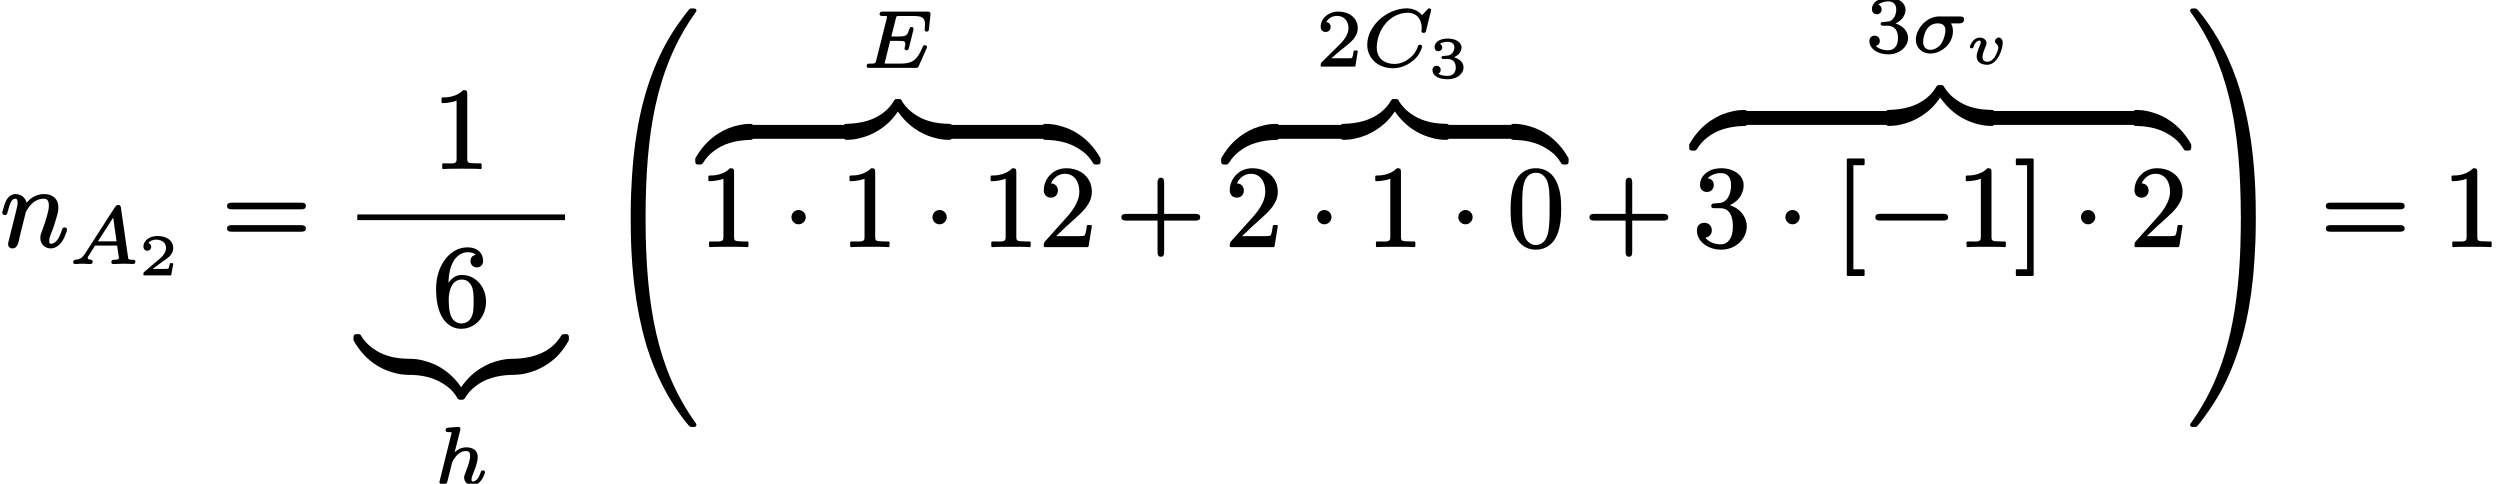 <?xml version='1.0' encoding='UTF-8'?>
<!-- This file was generated by dvisvgm 3.4 -->
<svg version='1.1' xmlns='http://www.w3.org/2000/svg' xmlns:xlink='http://www.w3.org/1999/xlink' width='215.78pt' height='41.75pt' viewBox='0 -21.24 215.78 41.75'>
<defs>
<path id='g33-118' d='M1.49-.57C1.49-.62 1.5-.67 1.51-.72C1.56-1.01 1.66-1.22 1.77-1.5C1.8-1.58 1.84-1.66 1.84-1.76C1.84-1.82 1.83-1.88 1.81-1.94C1.72-2.12 1.51-2.25 1.26-2.25C.86-2.25 .58-1.9 .46-1.62C.43-1.55 .41-1.5 .41-1.43C.41-1.34 .48-1.32 .56-1.32C.64-1.32 .68-1.34 .7-1.4C.75-1.54 .79-1.66 .87-1.76C.95-1.87 1.08-1.99 1.24-1.99C1.32-1.99 1.34-1.93 1.34-1.84C1.34-1.71 1.31-1.68 1.26-1.56C1.15-1.29 1.08-1.1 1.04-.94C1-.82 .99-.72 .99-.63C.99-.51 1.01-.4 1.06-.3C1.2-.03 1.5 .1 1.91 .1C2.05 .1 2.18 .06 2.29 .01C2.72-.2 3.01-.75 3.14-1.22C3.19-1.37 3.21-1.51 3.22-1.61C3.23-1.69 3.24-1.75 3.24-1.78C3.24-1.93 3.2-2.04 3.14-2.12S3.01-2.25 2.9-2.25C2.87-2.25 2.83-2.25 2.8-2.23C2.69-2.19 2.57-2.07 2.57-1.92C2.57-1.82 2.64-1.75 2.68-1.72C2.76-1.64 2.86-1.55 2.86-1.37C2.86-1.27 2.83-1.18 2.79-1.08C2.74-.92 2.66-.74 2.55-.57C2.42-.39 2.22-.16 1.93-.16C1.65-.16 1.49-.28 1.49-.57Z'/>
<use id='g32-0' xlink:href='#g1-0' transform='scale(.58)'/>
<use id='g32-1' xlink:href='#g1-1' transform='scale(.58)'/>
<path id='g1-0' d='M11.4-4.8H1.98C1.58-4.8 1.27-4.72 1.27-4.3S1.58-3.8 1.98-3.8H11.4C11.79-3.8 12.1-3.89 12.1-4.3S11.79-4.8 11.4-4.8Z'/>
<path id='g1-1' d='M2.39-5.37C1.82-5.37 1.33-4.91 1.33-4.3C1.33-3.74 1.79-3.24 2.39-3.24S3.46-3.74 3.46-4.3C3.46-4.91 2.96-5.37 2.39-5.37Z'/>
<path id='g29-48' d='M8.13-.48C8.08-.48 8.04-.48 8.01-.48C7.99-.48 7.96-.47 7.94-.47C7.94-.46 7.93-.46 7.92-.45C7.91-.45 7.9-.44 7.89-.43C7.89-.43 7.89-.43 7.88-.42C7.88-.41 7.87-.4 7.85-.39C7.83-.36 7.79-.31 7.73-.25C7.62-.11 7.44 .11 7.24 .39C6.77 1.02 6.13 1.96 5.57 3.08C4.24 5.72 3.42 8.75 3.05 12.38C3.05 12.39 3.05 12.4 3.05 12.41C3.01 12.82 2.81 14.84 2.81 17.14V17.52C2.81 17.52 2.81 17.53 2.81 17.53C2.81 17.56 2.82 17.58 2.83 17.61C2.84 17.63 2.85 17.64 2.86 17.66C2.88 17.67 2.9 17.68 2.91 17.69C2.94 17.71 2.98 17.71 3.02 17.72C3.06 17.72 3.1 17.72 3.16 17.72H3.75C3.81 17.72 3.86 17.72 3.9 17.72C3.94 17.71 3.98 17.7 4 17.68C4.02 17.67 4.04 17.65 4.05 17.63C4.07 17.62 4.07 17.6 4.08 17.58C4.09 17.55 4.09 17.52 4.09 17.49C4.11 10.52 4.92 4.74 8.39-.11C8.47-.21 8.48-.26 8.48-.29S8.48-.35 8.46-.37C8.46-.39 8.44-.41 8.43-.43C8.41-.44 8.4-.45 8.38-.45C8.36-.47 8.33-.47 8.29-.48C8.26-.48 8.22-.48 8.18-.48C8.17-.48 8.17-.48 8.16-.48S8.14-.48 8.13-.48Z'/>
<path id='g29-49' d='M5.55 17.72C5.61 17.72 5.65 17.72 5.69 17.72C5.73 17.71 5.77 17.71 5.8 17.69C5.81 17.68 5.83 17.67 5.85 17.66C5.86 17.64 5.87 17.63 5.88 17.61C5.89 17.58 5.9 17.56 5.9 17.53C5.9 17.53 5.9 17.52 5.9 17.52V17.14C5.9 14.43 5.68 12.21 5.42 10.5C5.08 8.37 4.67 7.01 4.5 6.45C3.82 4.22 2.71 1.88 1.04-.18C1.03-.19 1.02-.2 1.01-.21C.94-.3 .9-.35 .86-.38C.84-.41 .81-.44 .78-.45C.77-.45 .76-.46 .75-.46C.74-.47 .73-.47 .72-.47C.7-.47 .68-.48 .66-.48C.63-.48 .6-.48 .55-.48C.55-.48 .54-.48 .54-.48C.51-.48 .48-.48 .45-.48S.4-.47 .37-.47C.34-.46 .31-.45 .28-.42C.26-.4 .25-.38 .24-.35C.23-.33 .23-.31 .23-.29C.23-.28 .23-.27 .23-.26C.24-.25 .24-.24 .25-.22C.27-.18 .3-.12 .38-.02C1.91 2.12 2.91 4.49 3.56 7.05C4.36 10.25 4.6 13.75 4.61 17.49C4.61 17.52 4.61 17.55 4.62 17.58C4.63 17.6 4.63 17.62 4.65 17.63C4.66 17.65 4.68 17.67 4.7 17.68C4.73 17.7 4.77 17.71 4.81 17.72C4.85 17.72 4.9 17.72 4.96 17.72H5.55Z'/>
<path id='g29-64' d='M8.48 17.42C8.48 17.4 8.47 17.34 8.4 17.25C8.4 17.25 8.4 17.25 8.4 17.25C5.1 12.66 4.1 7.14 4.09-.36C4.09-.39 4.09-.42 4.08-.45C4.07-.47 4.07-.49 4.05-.5C4.04-.52 4.02-.54 4-.55C3.98-.57 3.94-.58 3.9-.59C3.86-.59 3.81-.59 3.75-.59H3.16C3.1-.59 3.06-.59 3.02-.59C2.98-.58 2.94-.58 2.91-.56C2.9-.55 2.88-.54 2.86-.53C2.85-.51 2.84-.5 2.83-.48C2.82-.45 2.81-.43 2.81-.4C2.81-.4 2.81-.39 2.81-.39V0C2.81 2.71 3.03 4.92 3.29 6.64C3.63 8.77 4.03 10.12 4.2 10.69C4.89 12.91 6 15.25 7.67 17.32C7.68 17.33 7.69 17.33 7.7 17.34C7.77 17.43 7.81 17.48 7.85 17.51C7.87 17.54 7.9 17.57 7.93 17.58C7.94 17.58 7.95 17.59 7.96 17.59C7.97 17.6 7.98 17.6 7.99 17.6C8.01 17.6 8.03 17.61 8.05 17.61C8.08 17.61 8.11 17.61 8.16 17.61C8.17 17.61 8.17 17.61 8.18 17.61C8.22 17.61 8.26 17.61 8.29 17.61C8.35 17.6 8.39 17.59 8.43 17.56C8.44 17.54 8.46 17.52 8.46 17.5C8.48 17.48 8.48 17.45 8.48 17.42Z'/>
<path id='g29-65' d='M5.9 0V-.39C5.9-.39 5.9-.4 5.9-.4C5.9-.43 5.89-.45 5.88-.48C5.87-.5 5.86-.51 5.85-.53C5.83-.54 5.81-.55 5.8-.56C5.77-.58 5.73-.58 5.69-.59C5.65-.59 5.61-.59 5.55-.59H4.96C4.9-.59 4.85-.59 4.81-.59C4.77-.58 4.73-.57 4.7-.55C4.68-.54 4.66-.52 4.65-.5C4.63-.49 4.63-.47 4.62-.45C4.61-.42 4.61-.39 4.61-.36C4.61 .67 4.6 3.04 4.34 5.51C4.04 8.37 3.51 10.73 2.71 12.79C2.08 14.44 1.29 15.89 .32 17.25C.24 17.34 .23 17.39 .23 17.42C.23 17.44 .23 17.46 .24 17.48C.25 17.51 .26 17.53 .28 17.55C.31 17.58 .34 17.59 .37 17.6C.4 17.6 .42 17.61 .45 17.61S.51 17.61 .54 17.61C.54 17.61 .55 17.61 .55 17.61C.56 17.61 .57 17.61 .58 17.61C.63 17.61 .67 17.61 .7 17.61C.72 17.61 .75 17.6 .77 17.6C.77 17.59 .78 17.59 .79 17.58C.8 17.58 .81 17.57 .82 17.56C.82 17.56 .82 17.56 .83 17.55C.83 17.54 .84 17.53 .86 17.52C.88 17.49 .92 17.44 .98 17.38C1.09 17.25 1.27 17.03 1.46 16.75C1.93 16.12 2.58 15.17 3.14 14.06C4.46 11.42 5.29 8.39 5.66 4.75C5.66 4.74 5.66 4.73 5.66 4.72C5.7 4.31 5.9 2.29 5.9 0Z'/>
<path id='g29-122' d='M4.67-.26V-.93C4.67-.97 4.67-1.01 4.67-1.04S4.67-1.09 4.66-1.12C4.66-1.16 4.64-1.2 4.6-1.24C4.57-1.27 4.54-1.28 4.51-1.28C4.49-1.29 4.47-1.29 4.45-1.29S4.4-1.29 4.37-1.29C4.12-1.29 3.81-1.26 3.44-1.18C3.15-1.12 2.84-1.03 2.51-.9C1.91-.65 1.29-.27 .71 .3C.34 .67-.01 1.13-.32 1.67C-.33 1.68-.33 1.69-.33 1.71V1.87C-.33 1.91-.33 1.95-.33 1.98S-.32 2.03-.32 2.06C-.32 2.08-.31 2.1-.3 2.12C-.29 2.13-.28 2.14-.27 2.15C-.27 2.16-.26 2.17-.25 2.18C-.23 2.19-.22 2.19-.2 2.2S-.16 2.21-.15 2.21C-.13 2.22-.11 2.22-.09 2.22C-.06 2.22-.03 2.22 0 2.22C.06 2.22 .1 2.22 .14 2.22C.17 2.21 .2 2.21 .23 2.19C.24 2.19 .25 2.18 .26 2.17C.28 2.16 .29 2.15 .3 2.13C.31 2.12 .32 2.11 .32 2.1C.32 2.1 .33 2.1 .33 2.1C.57 1.7 .87 1.36 1.23 1.09C2.01 .46 3.08 .12 4.46 .09C4.49 .09 4.52 .09 4.55 .08C4.57 .07 4.58 .06 4.6 .05C4.62 .03 4.63 .01 4.64-.01C4.66-.04 4.66-.07 4.67-.12C4.67-.16 4.67-.2 4.67-.26Z'/>
<path id='g29-123' d='M4.81 1.87V1.71C4.81 1.69 4.81 1.68 4.8 1.67C4.29 .76 3.66 .11 3.01-.34C2.49-.7 1.96-.93 1.48-1.07C.94-1.24 .46-1.29 .11-1.29C.08-1.29 .05-1.29 .03-1.29S-.01-1.29-.03-1.28C-.06-1.28-.09-1.27-.12-1.24C-.16-1.2-.18-1.16-.18-1.12C-.19-1.09-.19-1.07-.19-1.04S-.19-.97-.19-.93V-.26C-.19-.2-.19-.15-.19-.11C-.18-.06-.17-.03-.15 .01C-.15 .02-.14 .03-.13 .04S-.11 .05-.1 .06C-.06 .08-.02 .09 .04 .09C.37 .1 .82 .12 1.31 .22C1.69 .3 2.1 .42 2.49 .61C2.96 .85 3.3 1.1 3.56 1.33C3.87 1.63 4.05 1.91 4.18 2.13C4.19 2.14 4.21 2.16 4.22 2.17S4.25 2.19 4.26 2.2C4.28 2.21 4.31 2.21 4.33 2.21C4.35 2.22 4.37 2.22 4.39 2.22C4.42 2.22 4.44 2.22 4.47 2.22C4.48 2.22 4.48 2.22 4.48 2.22C4.51 2.22 4.54 2.22 4.57 2.22C4.59 2.22 4.61 2.22 4.63 2.21C4.64 2.21 4.66 2.21 4.68 2.2S4.71 2.19 4.73 2.18C4.74 2.17 4.75 2.16 4.75 2.15C4.76 2.14 4.77 2.13 4.78 2.12C4.79 2.1 4.8 2.08 4.8 2.06C4.8 2.03 4.81 2.01 4.81 1.98S4.81 1.91 4.81 1.87Z'/>
<path id='g29-124' d='M4.67-.27V-.94C4.67-1 4.67-1.05 4.67-1.09C4.66-1.14 4.65-1.17 4.63-1.21C4.63-1.22 4.62-1.23 4.61-1.24S4.59-1.25 4.58-1.26C4.54-1.28 4.5-1.29 4.44-1.29C4.11-1.3 3.67-1.32 3.18-1.41C2.79-1.49 2.38-1.61 1.99-1.8C1.52-2.04 1.19-2.29 .93-2.53C.62-2.83 .43-3.11 .3-3.33C.29-3.34 .27-3.36 .26-3.37S.23-3.39 .22-3.4C.2-3.41 .17-3.41 .15-3.41C.13-3.42 .11-3.42 .09-3.42C.06-3.42 .04-3.42 .01-3.42C0-3.42 0-3.42 0-3.42C-.03-3.42-.06-3.42-.09-3.42C-.11-3.42-.13-3.42-.15-3.41C-.16-3.41-.18-3.41-.2-3.4S-.23-3.39-.25-3.38C-.26-3.37-.27-3.36-.27-3.35C-.28-3.34-.29-3.33-.3-3.32C-.31-3.3-.32-3.28-.32-3.26C-.32-3.23-.33-3.21-.33-3.18S-.33-3.11-.33-3.07V-2.91C-.33-2.89-.33-2.88-.32-2.87C.19-1.95 .83-1.31 1.47-.86C1.99-.5 2.52-.27 3-.13C3.55 .04 4.02 .09 4.37 .09C4.4 .09 4.43 .09 4.45 .09S4.49 .09 4.51 .08C4.54 .08 4.57 .07 4.6 .04C4.64 0 4.66-.04 4.66-.08C4.67-.11 4.67-.13 4.67-.16S4.67-.23 4.67-.27Z'/>
<path id='g29-125' d='M.11 .09C.36 .09 .68 .06 1.05-.02C1.33-.08 1.64-.17 1.97-.3C2.57-.55 3.2-.93 3.78-1.49C4.14-1.86 4.49-2.32 4.8-2.87C4.81-2.88 4.81-2.89 4.81-2.91V-3.07C4.81-3.11 4.81-3.15 4.81-3.18S4.8-3.23 4.8-3.26C4.8-3.28 4.79-3.3 4.78-3.32C4.77-3.33 4.76-3.34 4.75-3.35C4.75-3.36 4.74-3.37 4.73-3.38C4.71-3.39 4.7-3.39 4.68-3.4S4.64-3.41 4.63-3.41C4.61-3.42 4.59-3.42 4.57-3.42C4.54-3.42 4.51-3.42 4.48-3.42C4.42-3.42 4.38-3.42 4.34-3.42C4.31-3.41 4.28-3.41 4.25-3.39C4.24-3.39 4.23-3.38 4.22-3.37C4.2-3.36 4.19-3.35 4.18-3.33C4.17-3.32 4.16-3.31 4.16-3.3C4.16-3.3 4.15-3.3 4.15-3.3C3.92-2.9 3.62-2.56 3.26-2.28C2.47-1.65 1.4-1.32 .02-1.29C-.01-1.29-.04-1.29-.07-1.28C-.09-1.27-.1-1.26-.12-1.25C-.14-1.23-.15-1.21-.16-1.19C-.18-1.16-.18-1.13-.19-1.08C-.19-1.04-.19-1-.19-.94V-.27C-.19-.23-.19-.19-.19-.16S-.19-.11-.18-.08C-.18-.04-.16 0-.12 .04C-.09 .07-.06 .08-.03 .08C-.01 .09 .01 .09 .03 .09S.08 .09 .11 .09Z'/>
<path id='g37-50' d='M.38-3.38C.38-3.11 .54-2.93 .81-2.93C1.05-2.93 1.24-3.1 1.24-3.36C1.24-3.61 1.09-3.76 .86-3.79C1.03-4.09 1.37-4.32 1.79-4.32C2.41-4.32 2.78-3.86 2.78-3.27C2.78-2.71 2.39-2.25 2.14-1.97L.47-.32C.38-.24 .38-.17 .38-.01C.38-.01 .38-.01 .38 0C.38 .03 .4 .06 .44 .06H3.31C3.34 .06 3.37 .04 3.38 .01L3.58-1.26C3.58-1.26 3.58-1.26 3.58-1.27C3.58-1.3 3.56-1.33 3.52-1.33H3.28C3.25-1.33 3.23-1.31 3.22-1.28C3.21-1.15 3.16-.79 3.07-.68C2.94-.65 2.51-.66 2.41-.66H1.3C1.93-1.22 2.17-1.41 2.57-1.72C2.8-1.9 3.02-2.09 3.2-2.3C3.4-2.55 3.58-2.85 3.58-3.27C3.58-3.42 3.56-3.55 3.52-3.68C3.33-4.31 2.7-4.69 1.89-4.69C1.04-4.69 .38-4.09 .38-3.38Z'/>
<path id='g37-51' d='M.96-3.26C1.21-3.26 1.37-3.45 1.37-3.68C1.37-3.9 1.25-4.03 1.08-4.09C1.27-4.25 1.6-4.37 1.94-4.37C2.37-4.37 2.63-4.11 2.63-3.67C2.63-3.26 2.45-2.91 2.21-2.73C2.06-2.63 1.88-2.62 1.63-2.6C1.46-2.59 1.28-2.6 1.28-2.43C1.28-2.29 1.38-2.27 1.52-2.27H1.9C2.03-2.27 2.15-2.25 2.25-2.2C2.6-2.06 2.78-1.72 2.78-1.21C2.78-.6 2.5-.15 1.93-.15C1.49-.15 1.09-.29 .86-.52C1.07-.57 1.21-.73 1.21-.96C1.21-1.23 1.02-1.41 .77-1.41C.5-1.41 .31-1.23 .31-.94C.31-.68 .42-.48 .55-.33C.83 0 1.35 .2 1.95 .2C2.61 .2 3.15-.1 3.42-.51C3.57-.72 3.65-.96 3.65-1.21C3.65-1.59 3.44-1.97 3.06-2.23C2.92-2.33 2.75-2.41 2.57-2.47C2.82-2.58 3-2.73 3.14-2.89C3.35-3.14 3.43-3.42 3.43-3.67C3.43-3.78 3.41-3.88 3.36-3.98C3.17-4.44 2.6-4.69 1.96-4.69C1.54-4.69 1.17-4.58 .92-4.41C.71-4.25 .53-4.03 .53-3.7C.53-3.43 .7-3.26 .96-3.26Z'/>
<path id='g38-43' d='M6.86-2.78H4.16V-5.49C4.16-5.72 4.11-5.9 3.88-5.9S3.59-5.72 3.59-5.49V-2.78H.88C.65-2.78 .47-2.73 .47-2.49S.65-2.2 .88-2.2H3.59V.51C3.59 .74 3.64 .92 3.88 .92S4.16 .74 4.16 .51V-2.2H6.86C7.09-2.2 7.27-2.25 7.27-2.49S7.09-2.78 6.86-2.78Z'/>
<path id='g38-48' d='M3.67-3.31C3.67-2.56 3.67-1.88 3.56-1.27C3.45-.61 3.1-.09 2.48-.09C2.09-.09 1.77-.35 1.6-.66C1.3-1.24 1.31-2.43 1.31-3.31C1.31-4.48 1.26-5.78 1.99-6.2C2.19-6.31 2.38-6.33 2.48-6.33C2.91-6.33 3.18-6.11 3.37-5.8C3.69-5.25 3.67-4.18 3.67-3.31ZM4.67-3.19C4.67-4.13 4.59-4.86 4.26-5.56C4.03-6.04 3.71-6.38 3.26-6.57C2.96-6.69 2.69-6.72 2.49-6.72C2.21-6.72 1.91-6.67 1.61-6.53C.6-6.02 .3-4.7 .3-3.19C.3-2.77 .31-2.3 .39-1.84C.59-.74 1.21 .31 2.48 .31C2.73 .31 3.03 .27 3.32 .13C4.36-.36 4.67-1.66 4.67-3.19Z'/>
<path id='g38-49' d='M4.16 .09C4.16 .09 4.17 .09 4.17 .09C4.22 .09 4.26 .05 4.26 0V-.31C4.26-.36 4.22-.4 4.17-.4H3.86C3.64-.4 3.47-.41 3.35-.42C3.09-.45 3.02-.5 3.02-.79V-6.39C3.02-6.66 2.96-6.72 2.7-6.72C2.67-6.72 2.65-6.71 2.64-6.69C2.37-6.43 2.06-6.28 1.77-6.2C1.4-6.09 1.07-6.09 .89-6.09C.84-6.09 .8-6.05 .8-6V-5.69C.8-5.64 .84-5.6 .89-5.6C.89-5.6 .89-5.6 .89-5.6C1.25-5.6 1.78-5.68 2.1-5.81V-.79C2.1-.73 2.1-.68 2.09-.64C2.06-.33 1.62-.4 1.27-.4H.95C.9-.4 .86-.36 .86-.31V0C.86 .05 .9 .09 .95 .09C.95 .09 .96 .09 .96 .09C1.33 .06 2.18 .06 2.56 .06S3.8 .06 4.16 .09Z'/>
<path id='g38-50' d='M1.03-4.18C1.37-4.18 1.63-4.43 1.63-4.8C1.63-5.15 1.38-5.41 1.03-5.41C1.23-5.86 1.66-6.24 2.23-6.24C3.07-6.24 3.48-5.53 3.48-4.7C3.48-4.36 3.39-4.02 3.23-3.7C3.04-3.29 2.75-2.9 2.45-2.56L.54-.43C.44-.33 .41-.24 .41-.02C.41-.01 .41-.01 .41 0C.41 .05 .45 .09 .5 .09H4.19C4.23 .09 4.27 .06 4.28 .01L4.56-1.72C4.56-1.72 4.56-1.73 4.56-1.73C4.56-1.78 4.52-1.82 4.47-1.82H4.22C4.18-1.82 4.14-1.79 4.13-1.74C4.09-1.48 4.05-1.12 3.94-.91C3.76-.84 3.25-.86 3.06-.86H1.48L2.38-1.72C2.9-2.18 3.31-2.55 3.64-2.87C4-3.24 4.23-3.54 4.38-3.87C4.49-4.1 4.56-4.37 4.56-4.7C4.56-4.99 4.5-5.27 4.4-5.51C4.09-6.23 3.34-6.72 2.36-6.72C1.97-6.72 1.62-6.62 1.33-6.45C.84-6.14 .41-5.55 .41-4.83C.41-4.43 .66-4.18 1.03-4.18Z'/>
<path id='g38-51' d='M1.2-4.67C1.55-4.67 1.79-4.92 1.79-5.27C1.79-5.63 1.57-5.81 1.26-5.85C1.5-6.12 1.93-6.3 2.41-6.3C3.01-6.3 3.28-5.89 3.28-5.27C3.28-4.48 2.97-3.74 2.2-3.71C2.13-3.71 1.89-3.68 1.81-3.68C1.67-3.68 1.57-3.61 1.57-3.47C1.57-3.29 1.7-3.27 1.88-3.27C1.89-3.27 1.89-3.27 1.9-3.27H2.34C3.18-3.27 3.44-2.55 3.44-1.7C3.44-1.12 3.31-.75 3.13-.52C2.98-.31 2.73-.15 2.4-.15C1.82-.15 1.33-.38 1.05-.73C1.37-.76 1.62-1 1.62-1.36C1.62-1.75 1.34-2.01 .98-2.01C.58-2.01 .33-1.75 .33-1.34C.33-1.03 .44-.73 .63-.48C.99-.02 1.64 .31 2.43 .31C3.27 .31 3.98-.11 4.35-.71C4.53-1.01 4.64-1.34 4.64-1.7C4.64-2.28 4.34-2.83 3.84-3.2C3.65-3.34 3.43-3.45 3.18-3.53C3.63-3.74 3.98-4.06 4.18-4.47C4.3-4.71 4.37-4.98 4.37-5.26C4.37-5.59 4.24-5.85 4.09-6.04C3.77-6.45 3.15-6.72 2.45-6.72C2.15-6.72 1.87-6.67 1.62-6.59C1.11-6.39 .6-5.97 .6-5.28C.6-4.91 .84-4.67 1.2-4.67Z'/>
<path id='g38-54' d='M3.57-2.04C3.57-1.77 3.57-1.5 3.54-1.27C3.47-.65 3.15-.15 2.5-.15C2.39-.15 2.3-.17 2.21-.2C1.68-.39 1.51-.92 1.45-1.55C1.42-1.86 1.42-2.15 1.42-2.25C1.42-2.43 1.44-2.63 1.48-2.81C1.59-3.38 1.88-3.94 2.55-3.94C2.99-3.94 3.23-3.7 3.4-3.37C3.56-3.03 3.57-2.54 3.57-2.04ZM1.4-3.65C1.42-4.67 1.66-5.3 1.94-5.69C2.18-6.01 2.57-6.3 3.06-6.3C3.35-6.3 3.6-6.22 3.76-6.07C3.49-6.03 3.3-5.86 3.3-5.54C3.3-5.21 3.53-4.99 3.85-4.99C4.17-4.99 4.39-5.22 4.39-5.56C4.39-5.72 4.36-5.87 4.3-6.01C4.12-6.46 3.67-6.72 3.04-6.72C2.74-6.72 2.44-6.66 2.16-6.54C1.12-6.07 .33-4.81 .33-3.15C.33-2.05 .51-1.23 .91-.6C1.23-.11 1.75 .31 2.5 .31C3.68 .31 4.64-.69 4.64-2.03C4.64-2.47 4.54-2.87 4.36-3.21C4.04-3.82 3.41-4.34 2.56-4.34C1.98-4.34 1.63-4 1.4-3.65Z'/>
<path id='g38-61' d='M6.85-1.81H.9C.66-1.81 .47-1.76 .47-1.52S.65-1.24 .88-1.24H6.86C7.09-1.24 7.27-1.29 7.27-1.52S7.08-1.81 6.85-1.81ZM6.86-3.75H.88C.65-3.75 .47-3.7 .47-3.46S.66-3.17 .89-3.17H6.85C7.08-3.17 7.27-3.22 7.27-3.46S7.09-3.75 6.86-3.75Z'/>
<path id='g38-91' d='M2.54 2.58C2.59 2.58 2.63 2.54 2.63 2.49V2.09C2.63 2.04 2.59 2 2.54 2H1.66V-6.98H2.54C2.59-6.98 2.63-7.02 2.63-7.07V-7.47C2.63-7.52 2.59-7.56 2.54-7.56H1.18C1.13-7.56 1.09-7.52 1.09-7.47V2.49C1.09 2.54 1.13 2.58 1.18 2.58H2.54Z'/>
<path id='g38-93' d='M1.58 2.58C1.63 2.58 1.67 2.54 1.67 2.49V-7.47C1.67-7.52 1.63-7.56 1.58-7.56H.22C.17-7.56 .13-7.52 .13-7.47V-7.07C.13-7.02 .17-6.98 .22-6.98H1.1V2H.22C.17 2 .13 2.04 .13 2.09V2.49C.13 2.54 .17 2.58 .22 2.58H1.58Z'/>
<path id='g36-50' d='M.74-2.09C.94-2.09 1.08-2.23 1.08-2.43C1.08-2.61 .97-2.72 .83-2.75C.97-2.93 1.22-3.05 1.51-3.05C1.67-3.05 1.81-3.02 1.94-2.96C2.17-2.86 2.36-2.66 2.36-2.32C2.36-2.12 2.29-1.97 2.21-1.84C2.08-1.62 1.9-1.46 1.7-1.3L.48-.26C.45-.23 .41-.2 .41-.15V0C.41 .02 .43 .04 .45 .04H2.77C2.79 .04 2.81 .03 2.81 .01L2.98-.95C2.98-.96 2.98-.96 2.98-.96C2.98-.99 2.96-1.01 2.93-1.01H2.72C2.7-1.01 2.68-.99 2.68-.97C2.67-.92 2.66-.8 2.63-.7C2.61-.64 2.6-.57 2.56-.55C2.46-.51 2.12-.52 2.05-.52H1.21C1.5-.74 1.83-.99 2.09-1.17C2.29-1.3 2.48-1.43 2.65-1.59C2.82-1.77 2.98-1.98 2.98-2.33C2.98-2.44 2.96-2.54 2.93-2.63C2.77-3.11 2.25-3.36 1.62-3.36C1.25-3.36 .94-3.25 .73-3.08C.56-2.94 .41-2.73 .41-2.44C.41-2.23 .55-2.09 .74-2.09Z'/>
<path id='g36-51' d='M.86-2.27C1.04-2.27 1.19-2.41 1.19-2.6C1.19-2.75 1.11-2.86 .99-2.9C1.14-3.02 1.41-3.08 1.66-3.08C1.99-3.08 2.24-2.93 2.24-2.61C2.24-2.28 2.05-2.02 1.79-1.92C1.7-1.89 1.53-1.88 1.42-1.87C1.29-1.86 1.13-1.88 1.13-1.73C1.13-1.62 1.2-1.6 1.31-1.6H1.64C2.1-1.6 2.36-1.33 2.36-.87S2.1-.14 1.65-.14C1.62-.14 1.42-.14 1.22-.18C1.08-.21 .94-.26 .84-.33C.97-.38 1.06-.49 1.06-.66C1.06-.86 .91-1.01 .71-1.01C.5-1.01 .35-.87 .35-.65C.35-.52 .38-.41 .44-.32C.64 .01 1.13 .15 1.66 .15C2.04 .15 2.35 .05 2.58-.1C2.81-.26 3.03-.53 3.03-.87C3.03-.96 3.01-1.06 2.98-1.15C2.85-1.45 2.55-1.65 2.21-1.76C2.41-1.84 2.55-1.95 2.66-2.07C2.8-2.24 2.86-2.44 2.86-2.61C2.86-2.69 2.84-2.76 2.8-2.84C2.64-3.18 2.18-3.36 1.68-3.36C1.53-3.36 1.38-3.35 1.26-3.32C.89-3.24 .53-3.03 .53-2.61C.53-2.41 .66-2.27 .86-2.27Z'/>
<path id='g34-27' d='M.98-.87C.98-.91 .99-1 1-1.12C1.11-1.82 1.44-2.47 2.25-2.47C2.66-2.47 2.9-2.29 2.9-1.87C2.9-1.84 2.89-1.79 2.89-1.7C2.84-1.33 2.72-.98 2.51-.68C2.39-.52 2.24-.4 2.1-.33C1.95-.24 1.81-.19 1.61-.19C1.21-.19 .98-.46 .98-.87ZM4.16-3.07H2.36C1.48-3.07 .78-2.41 .5-1.74C.4-1.51 .35-1.28 .35-1.07C.35-.9 .38-.74 .44-.6C.61-.17 1.03 .13 1.6 .13C1.83 .13 2.06 .08 2.29-.01C2.94-.28 3.55-.93 3.55-1.79C3.55-1.79 3.55-1.79 3.55-1.79C3.55-1.9 3.55-2.18 3.39-2.47H4.09C4.34-2.47 4.51-2.57 4.51-2.81C4.51-3.02 4.36-3.07 4.16-3.07Z'/>
<path id='g34-65' d='M2.47-1.9L3.79-3.95L4.08-1.9H2.47ZM1.81 .06C1.81 .06 1.81 .06 1.81 .06C1.95 .06 2.02-.02 2.02-.15C2.02-.42 1.59-.24 1.59-.46C1.59-.55 1.65-.63 1.69-.69L2.22-1.53H4.13L4.29-.44C4.23-.32 4.06-.31 3.87-.31C3.87-.31 3.86-.31 3.86-.31C3.71-.31 3.63-.25 3.63-.1C3.63 0 3.7 .06 3.8 .06C4 .06 4.5 .03 4.7 .03L5.11 .04C5.24 .05 5.38 .06 5.51 .06C5.63 .06 5.71-.02 5.71-.15C5.71-.29 5.6-.31 5.46-.31C5.46-.31 5.45-.31 5.45-.31C5.36-.31 5.28-.31 5.23-.33C5.11-.34 5.09-.37 5.08-.48L4.46-4.78C4.44-4.94 4.41-5.04 4.23-5.04C4.07-5.04 4.01-4.94 3.94-4.85L1.38-.87C1.21-.61 1.08-.45 .81-.36C.62-.3 .33-.36 .33-.1C.33-.01 .4 .06 .5 .06C.68 .06 .91 .03 1.09 .03C1.31 .03 1.6 .06 1.81 .06Z'/>
<path id='g34-67' d='M5.79-4.97C5.7-4.97 5.66-4.91 5.61-4.86L5.16-4.38C4.9-4.69 4.46-4.97 3.84-4.97C3.42-4.97 2.99-4.87 2.59-4.71C1.73-4.35 .96-3.64 .61-2.76C.5-2.46 .43-2.15 .43-1.83C.43-1.54 .48-1.27 .59-1.03C.89-.31 1.65 .2 2.63 .2C2.8 .2 3.03 .19 3.3 .11C3.63 .03 4.03-.15 4.44-.5C4.75-.76 4.94-1.07 5.04-1.31C5.09-1.41 5.12-1.5 5.14-1.56C5.15-1.61 5.16-1.63 5.16-1.67C5.16-1.79 5.08-1.83 4.98-1.83C4.86-1.83 4.82-1.76 4.79-1.67C4.67-1.26 4.41-.92 4.09-.67C3.75-.39 3.31-.17 2.75-.17C2.57-.17 2.39-.2 2.22-.25C1.64-.42 1.25-.85 1.25-1.61C1.25-1.72 1.26-2.1 1.41-2.57C1.53-2.94 1.74-3.37 2.09-3.75C2.48-4.19 3.17-4.59 3.91-4.59C4.69-4.59 5.13-4.04 5.13-3.28C5.13-3.17 5.11-3.09 5.11-3C5.11-2.89 5.2-2.85 5.3-2.85C5.45-2.85 5.47-2.92 5.51-3.05L5.94-4.8C5.94-4.8 5.94-4.8 5.94-4.81C5.94-4.9 5.88-4.97 5.79-4.97Z'/>
<path id='g34-69' d='M5.45-1.9C5.28-1.9 5.27-1.77 5.21-1.63C5.1-1.38 4.99-1.18 4.88-1.01C4.55-.51 4.17-.31 3.32-.31H2.13C2.06-.31 2.02-.31 1.97-.32C1.97-.32 1.97-.32 1.97-.32S1.97-.36 2-.45L2.45-2.27H3.19C3.32-2.27 3.42-2.27 3.51-2.26C3.68-2.23 3.76-2.2 3.76-2.02C3.76-1.92 3.74-1.81 3.71-1.72C3.7-1.67 3.69-1.65 3.69-1.62C3.69-1.53 3.77-1.46 3.87-1.46C4.01-1.46 4.04-1.54 4.07-1.66L4.45-3.19C4.46-3.25 4.47-3.26 4.47-3.31C4.47-3.41 4.39-3.47 4.29-3.47C4.19-3.47 4.15-3.42 4.13-3.35C4.07-3.21 4.02-3.03 3.97-2.93C3.83-2.68 3.58-2.65 3.2-2.65H2.55L2.95-4.23C2.96-4.26 2.96-4.29 2.97-4.31C3.01-4.44 3.08-4.42 3.24-4.42H4.38C4.6-4.42 4.78-4.41 4.93-4.39C5.31-4.32 5.46-4.13 5.46-3.68C5.46-3.51 5.43-3.38 5.43-3.25C5.43-3.14 5.5-3.07 5.61-3.07C5.76-3.07 5.79-3.17 5.8-3.31L5.93-4.52C5.93-4.55 5.93-4.57 5.93-4.6C5.93-4.77 5.84-4.8 5.67-4.8H1.82C1.64-4.8 1.54-4.76 1.54-4.58C1.54-4.43 1.67-4.42 1.83-4.42C1.83-4.42 1.83-4.42 1.83-4.42C1.9-4.42 2.19-4.43 2.19-4.37C2.19-4.32 2.17-4.27 2.16-4.23L1.25-.59C1.24-.54 1.23-.5 1.21-.47C1.15-.28 .95-.31 .69-.31C.69-.31 .68-.31 .68-.31C.51-.31 .42-.27 .42-.1C.42 .05 .54 .06 .68 .06H4.64C4.82 .06 4.87 .03 4.92-.1L5.58-1.58C5.61-1.65 5.63-1.68 5.63-1.74C5.63-1.84 5.55-1.9 5.45-1.9Z'/>
<path id='g34-104' d='M4.21-1.15C4.09-1.15 4.05-1.08 4.02-.99C3.95-.79 3.89-.63 3.8-.5C3.7-.35 3.54-.19 3.34-.19C3.24-.19 3.23-.27 3.23-.37C3.23-.44 3.24-.5 3.25-.55C3.27-.63 3.31-.74 3.38-.91C3.49-1.17 3.76-1.83 3.76-2.28C3.76-2.28 3.76-2.28 3.76-2.28C3.76-2.4 3.76-2.72 3.48-2.94C3.33-3.05 3.09-3.14 2.79-3.14C2.33-3.14 2.01-2.94 1.77-2.71L2.25-4.61C2.25-4.64 2.27-4.72 2.27-4.74C2.27-4.84 2.2-4.9 2.1-4.9C1.9-4.9 1.6-4.87 1.4-4.85C1.18-4.83 .99-4.85 .99-4.61C.99-4.48 1.1-4.45 1.23-4.45C1.23-4.45 1.23-4.45 1.23-4.45C1.34-4.45 1.51-4.46 1.51-4.41C1.51-4.37 1.49-4.31 1.48-4.27L.5-.32C.47-.23 .46-.21 .46-.15C.46 .01 .59 .13 .76 .13C1.12 .13 1.16-.24 1.23-.54L1.39-1.16C1.42-1.26 1.48-1.53 1.5-1.63C1.57-1.9 1.57-1.9 1.7-2.11C1.91-2.43 2.22-2.82 2.76-2.82C3.03-2.82 3.11-2.66 3.11-2.39C3.11-2.32 3.1-2.22 3.08-2.13C3.01-1.75 2.81-1.21 2.71-.96C2.65-.8 2.59-.71 2.59-.53C2.59-.13 2.92 .13 3.32 .13C3.85 .13 4.18-.38 4.32-.77C4.36-.85 4.39-.91 4.39-1C4.39-1.1 4.31-1.15 4.21-1.15Z'/>
<path id='g35-110' d='M5.57-1.61C5.43-1.61 5.38-1.52 5.35-1.41C5.21-1 5.06-.59 4.78-.35C4.68-.27 4.56-.2 4.4-.2C4.26-.2 4.25-.3 4.25-.44C4.25-.7 4.34-.92 4.42-1.12C4.58-1.49 4.73-1.95 4.87-2.44C4.96-2.73 5.04-3.02 5.04-3.34C5.04-4.08 4.54-4.49 3.81-4.49C3.03-4.49 2.55-4.04 2.3-3.75C2.19-4.17 1.83-4.49 1.33-4.49C1.19-4.49 1.06-4.45 .96-4.39C.55-4.17 .41-3.68 .28-3.2C.24-3.07 .2-2.99 .2-2.87S.3-2.68 .41-2.68C.61-2.68 .62-2.81 .67-2.98C.76-3.32 .83-3.63 .99-3.88C1.06-3.99 1.15-4.09 1.31-4.09C1.49-4.09 1.52-3.93 1.52-3.73C1.52-3.57 1.47-3.33 1.36-2.91L.79-.61C.76-.48 .7-.3 .7-.16C.7 .06 .86 .2 1.08 .2C1.58 .2 1.62-.48 1.72-.89L1.94-1.78C2-2 2.06-2.22 2.11-2.45L2.23-2.94C2.28-3.03 2.36-3.18 2.47-3.33C2.74-3.7 3.15-4.09 3.78-4.09C4.12-4.09 4.22-3.84 4.22-3.49C4.22-3.38 4.2-3.25 4.18-3.1C4.06-2.52 3.76-1.65 3.61-1.27C3.54-1.09 3.48-.92 3.48-.71C3.48-.17 3.87 .2 4.38 .2C4.57 .2 4.74 .14 4.89 .05C5.27-.17 5.52-.61 5.67-1.04C5.73-1.19 5.78-1.29 5.78-1.42C5.78-1.55 5.69-1.61 5.57-1.61Z'/>
</defs>
<g id='page7734'>
<use x='0' y='0' xlink:href='#g35-110'/>
<use x='5.98' y='1.49' xlink:href='#g34-65'/>
<use x='11.97' y='2.49' xlink:href='#g36-50'/>
<use x='19.13' y='0' xlink:href='#g38-61'/>
<use x='37.31' y='-6.74' xlink:href='#g38-49'/>
<rect x='30.84' y='-2.73' height='.49' width='17.93'/>
<use x='37.31' y='6.83' xlink:href='#g38-54'/>
<use x='30.84' y='11.02' xlink:href='#g29-124'/>
<use x='35.32' y='11.02' xlink:href='#g29-123'/>
<use x='39.8' y='11.02' xlink:href='#g29-122'/>
<use x='44.29' y='11.02' xlink:href='#g29-125'/>
<use x='37.47' y='20.51' xlink:href='#g34-104'/>
<use x='51.63' y='-20.03' xlink:href='#g29-48'/>
<use x='51.63' y='-2' xlink:href='#g29-64'/>
<use x='74.38' y='-15.44' xlink:href='#g34-69'/>
<use x='60.34' y='-9.26' xlink:href='#g29-122'/>
<rect x='64.83' y='-10.46' height='1.2' width='8.19'/>
<use x='73.02' y='-9.26' xlink:href='#g29-125'/>
<use x='77.5' y='-9.26' xlink:href='#g29-124'/>
<rect x='81.98' y='-10.46' height='1.2' width='8.19'/>
<use x='90.18' y='-9.26' xlink:href='#g29-123'/>
<use x='60.34' y='0' xlink:href='#g38-49'/>
<use x='67.54' y='0' xlink:href='#g32-1'/>
<use x='72.52' y='0' xlink:href='#g38-49'/>
<use x='79.71' y='0' xlink:href='#g32-1'/>
<use x='84.7' y='0' xlink:href='#g38-49'/>
<use x='89.68' y='0' xlink:href='#g38-50'/>
<use x='96.32' y='0' xlink:href='#g38-43'/>
<use x='113.61' y='-15.55' xlink:href='#g37-50'/>
<use x='117.58' y='-15.55' xlink:href='#g34-67'/>
<use x='123.29' y='-14.55' xlink:href='#g36-51'/>
<use x='105.73' y='-9.26' xlink:href='#g29-122'/>
<rect x='110.21' y='-10.46' height='1.2' width='5.7'/>
<use x='115.91' y='-9.26' xlink:href='#g29-125'/>
<use x='120.4' y='-9.26' xlink:href='#g29-124'/>
<rect x='124.88' y='-10.46' height='1.2' width='5.7'/>
<use x='130.58' y='-9.26' xlink:href='#g29-123'/>
<use x='105.73' y='0' xlink:href='#g38-50'/>
<use x='112.92' y='0' xlink:href='#g32-1'/>
<use x='117.9' y='0' xlink:href='#g38-49'/>
<use x='125.1' y='0' xlink:href='#g32-1'/>
<use x='130.08' y='0' xlink:href='#g38-48'/>
<use x='136.72' y='0' xlink:href='#g38-43'/>
<use x='161.04' y='-16.75' xlink:href='#g37-51'/>
<use x='165.01' y='-16.75' xlink:href='#g34-27'/>
<use x='169.62' y='-15.75' xlink:href='#g33-118'/>
<use x='146.13' y='-10.46' xlink:href='#g29-122'/>
<rect x='150.62' y='-11.66' height='1.2' width='12.37'/>
<use x='162.98' y='-10.46' xlink:href='#g29-125'/>
<use x='167.47' y='-10.46' xlink:href='#g29-124'/>
<rect x='171.95' y='-11.66' height='1.2' width='12.37'/>
<use x='184.32' y='-10.46' xlink:href='#g29-123'/>
<use x='146.13' y='0' xlink:href='#g38-51'/>
<use x='153.33' y='0' xlink:href='#g32-1'/>
<use x='158.31' y='0' xlink:href='#g38-91'/>
<use x='161.13' y='0' xlink:href='#g32-0'/>
<use x='168.87' y='0' xlink:href='#g38-49'/>
<use x='173.86' y='0' xlink:href='#g38-93'/>
<use x='178.84' y='0' xlink:href='#g32-1'/>
<use x='183.82' y='0' xlink:href='#g38-50'/>
<use x='188.8' y='-20.03' xlink:href='#g29-49'/>
<use x='188.8' y='-2' xlink:href='#g29-65'/>
<use x='200.28' y='0' xlink:href='#g38-61'/>
<use x='210.8' y='0' xlink:href='#g38-49'/>
</g>
</svg>